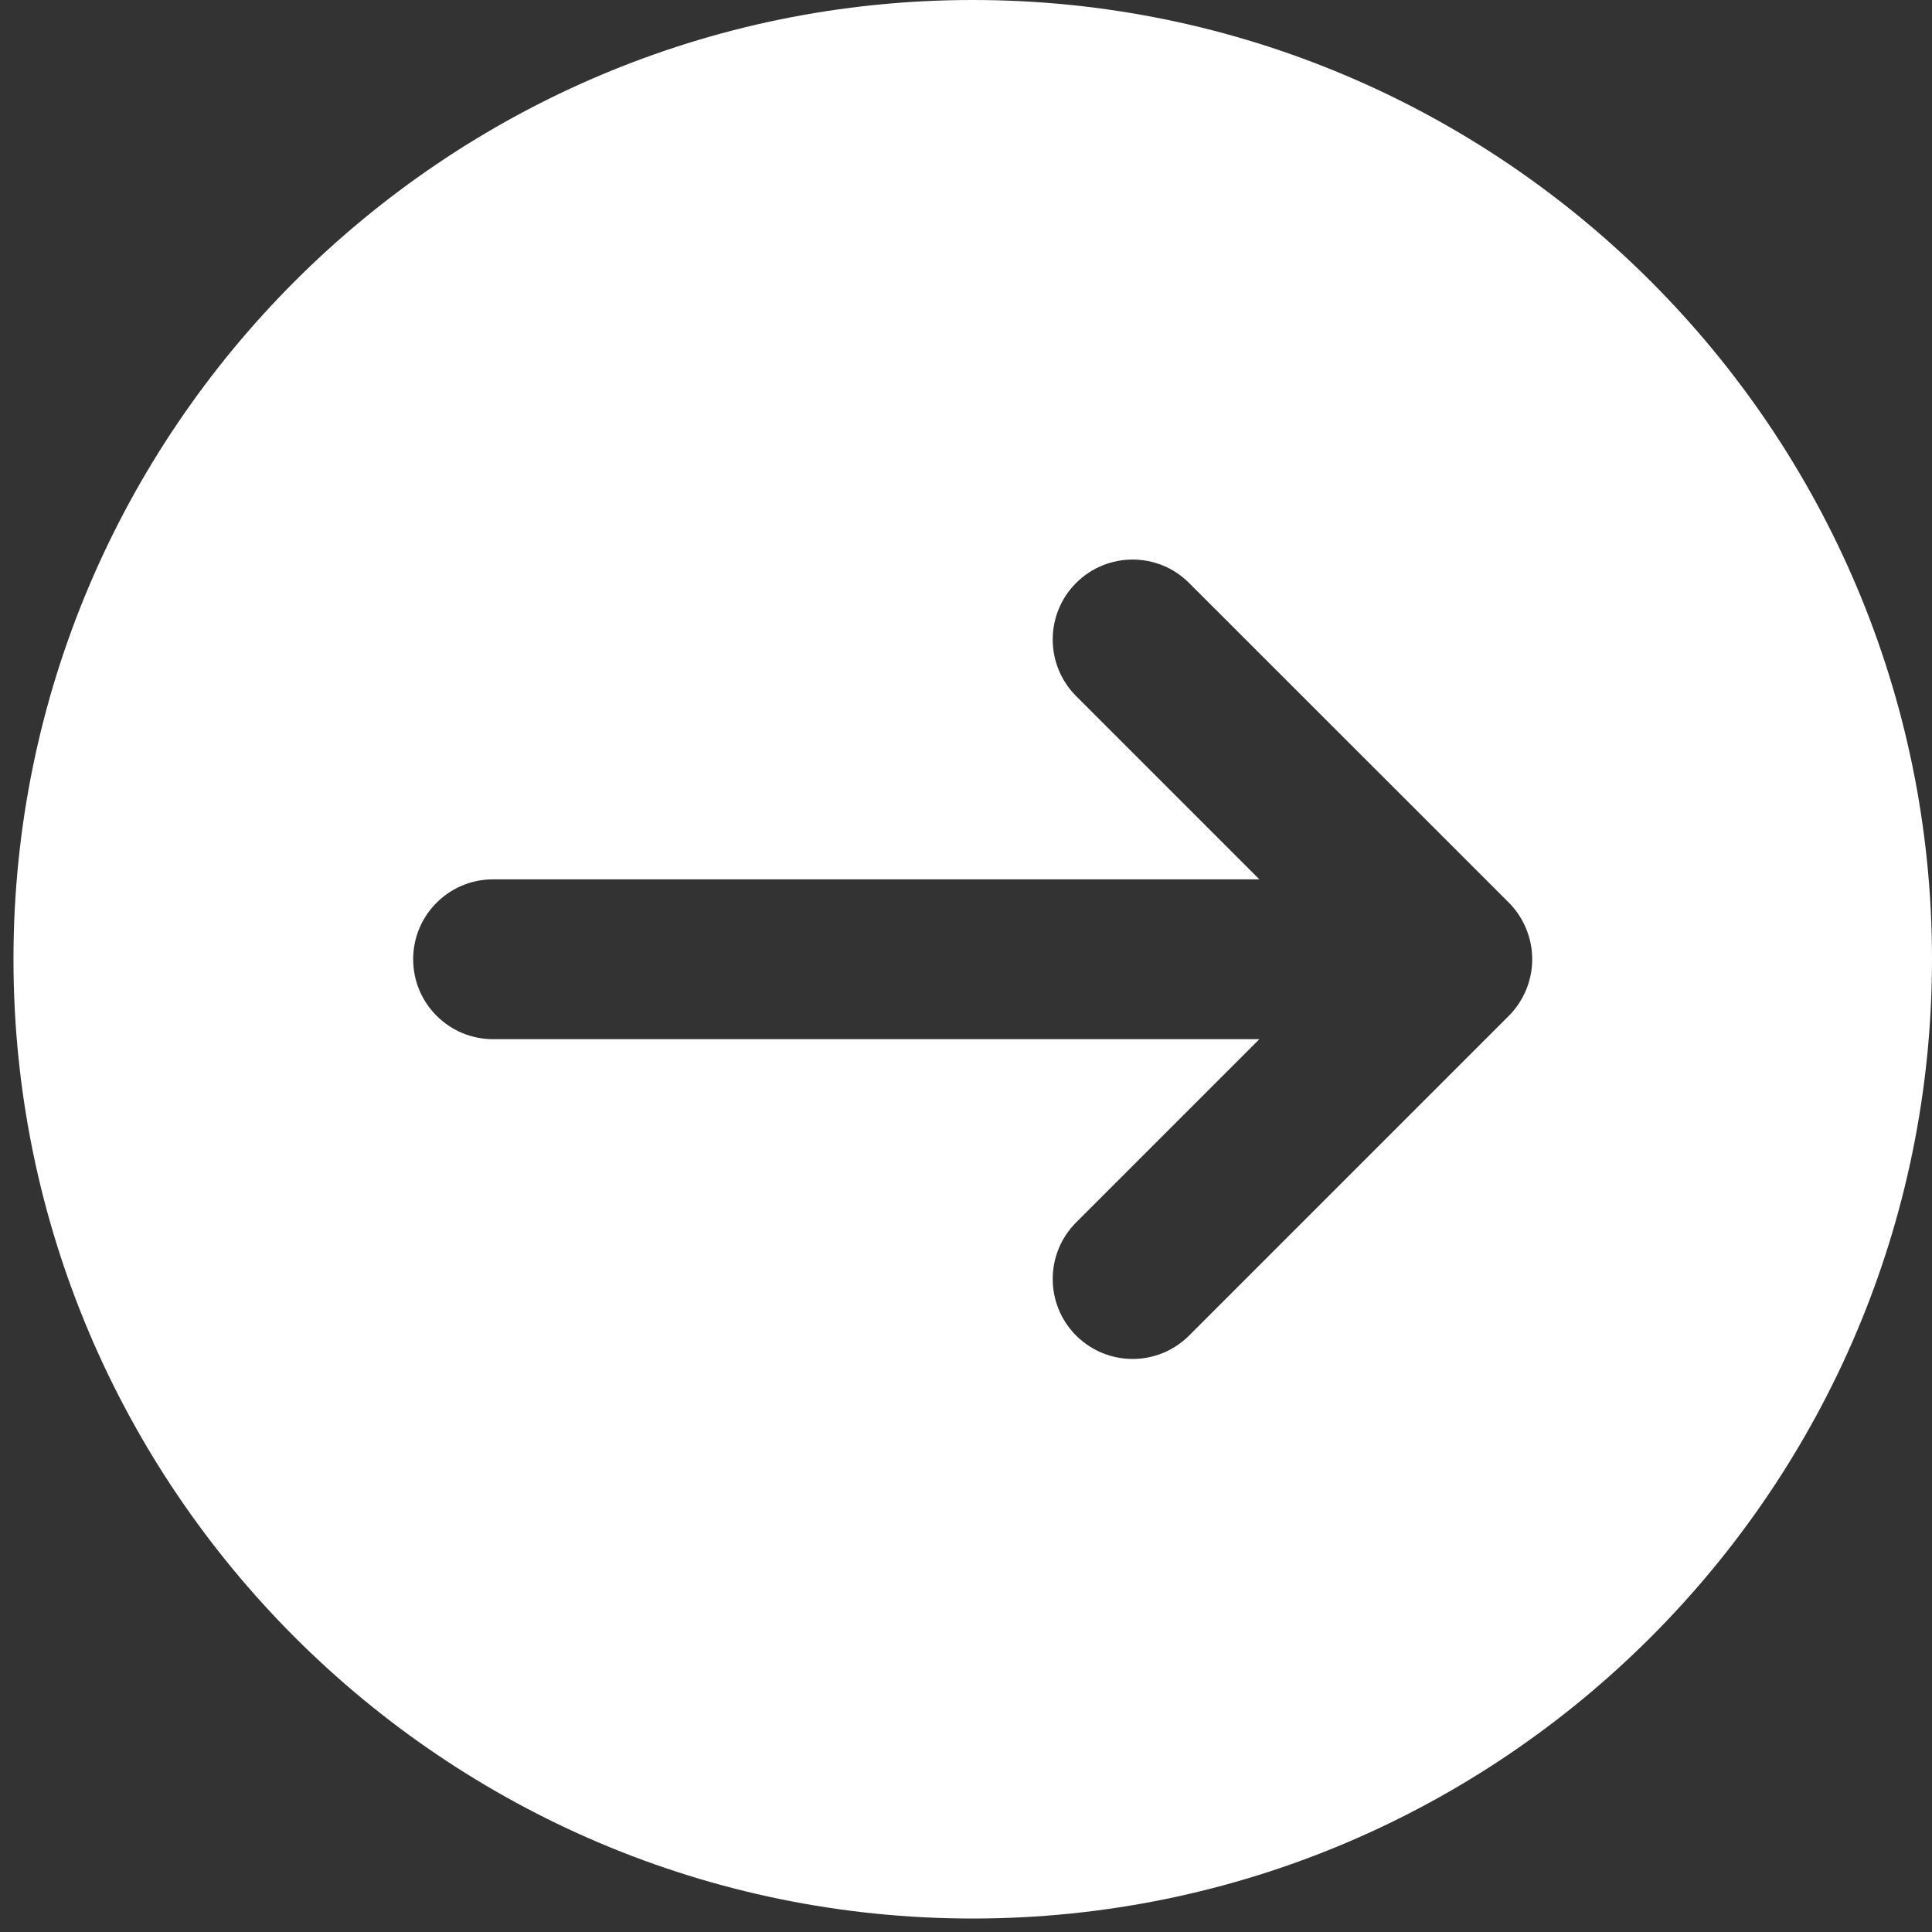 <svg width="41" height="41" viewBox="0 0 41 41" fill="none" xmlns="http://www.w3.org/2000/svg">
<rect x="0" y="0" width="41" height="41" fill="#333333" stroke="none"/>
<g clip-path="url(#clip0_36_36)">
<path d="M20.643 0C9.419 0 0.286 9.132 0.286 20.357C0.286 31.581 9.419 40.714 20.643 40.714C31.868 40.714 41 31.581 41 20.357C41 9.132 31.868 0 20.643 0ZM32.387 21.005C32.301 21.212 32.177 21.4 32.021 21.556L25.235 28.342C24.904 28.673 24.47 28.839 24.036 28.839C23.601 28.839 23.169 28.673 22.836 28.342C22.175 27.679 22.175 26.605 22.836 25.943L26.726 22.053L10.464 22.053C9.528 22.053 8.768 21.294 8.768 20.357C8.768 19.419 9.528 18.661 10.464 18.661L26.726 18.661L22.836 14.771C22.175 14.108 22.175 13.034 22.836 12.372C23.5 11.709 24.573 11.709 25.235 12.372L32.021 19.156C32.177 19.312 32.301 19.501 32.387 19.709C32.559 20.123 32.559 20.59 32.387 21.005Z" fill="white"/>
</g>
<defs>
<clipPath id="clip0_36_36">
<rect width="40.714" height="40.714" fill="white" transform="translate(0.286)"/>
</clipPath>
</defs>
</svg>
